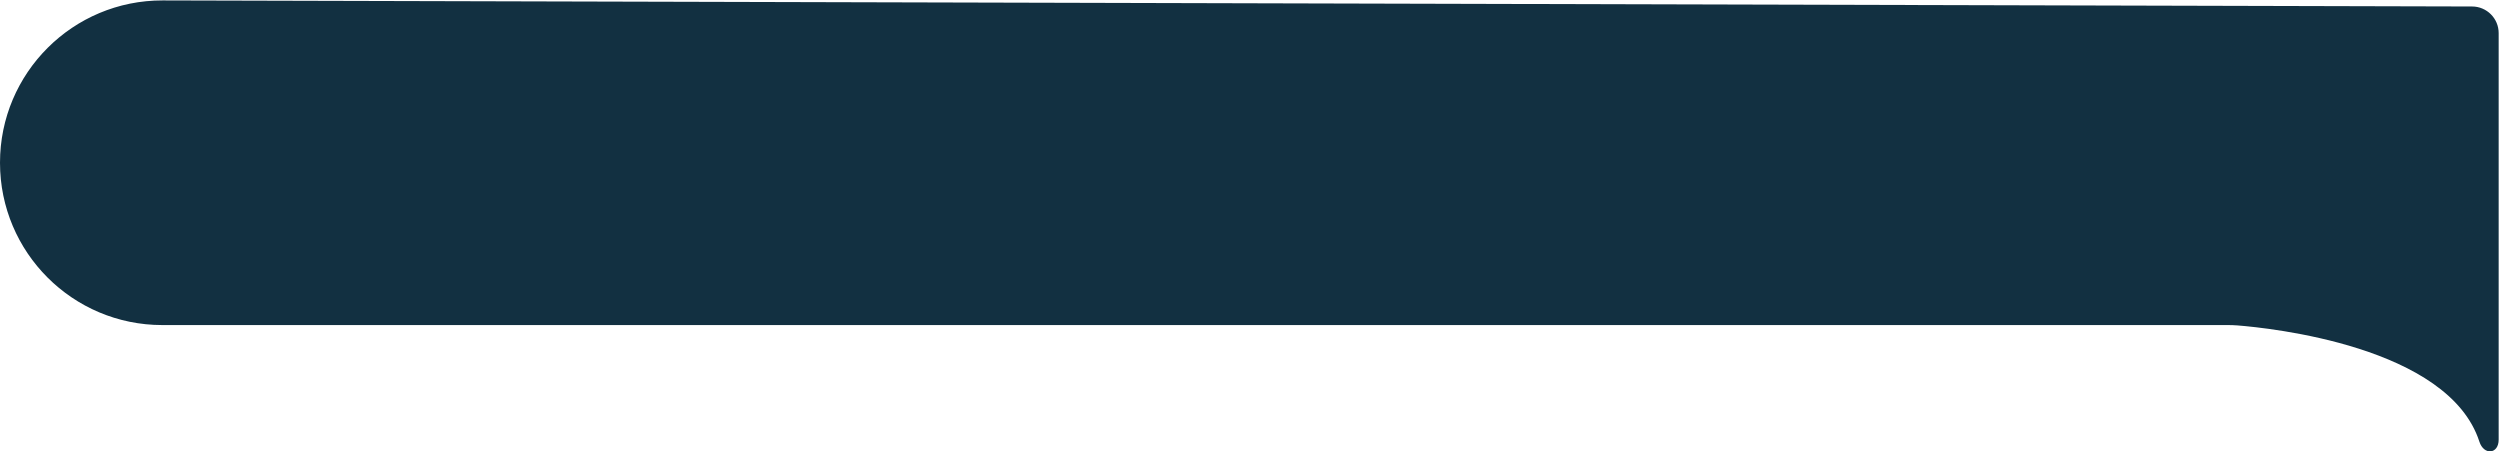 <svg width="1368" height="247" viewBox="0 0 1368 247" fill="none" xmlns="http://www.w3.org/2000/svg">
<path d="M0 89.054C0 39.909 39.908 0.105 89.053 0.234L1352.74 3.551C1360.77 3.572 1367.27 10.088 1367.27 18.119V240.576C1367.27 248.554 1359.18 249.276 1356.72 241.686C1339.81 189.448 1241.83 179.445 1224.25 178.064C1222.43 177.921 1220.64 177.874 1218.81 177.874H88.82C39.766 177.874 0 138.108 0 89.054Z" fill="#123041"/>
</svg>
